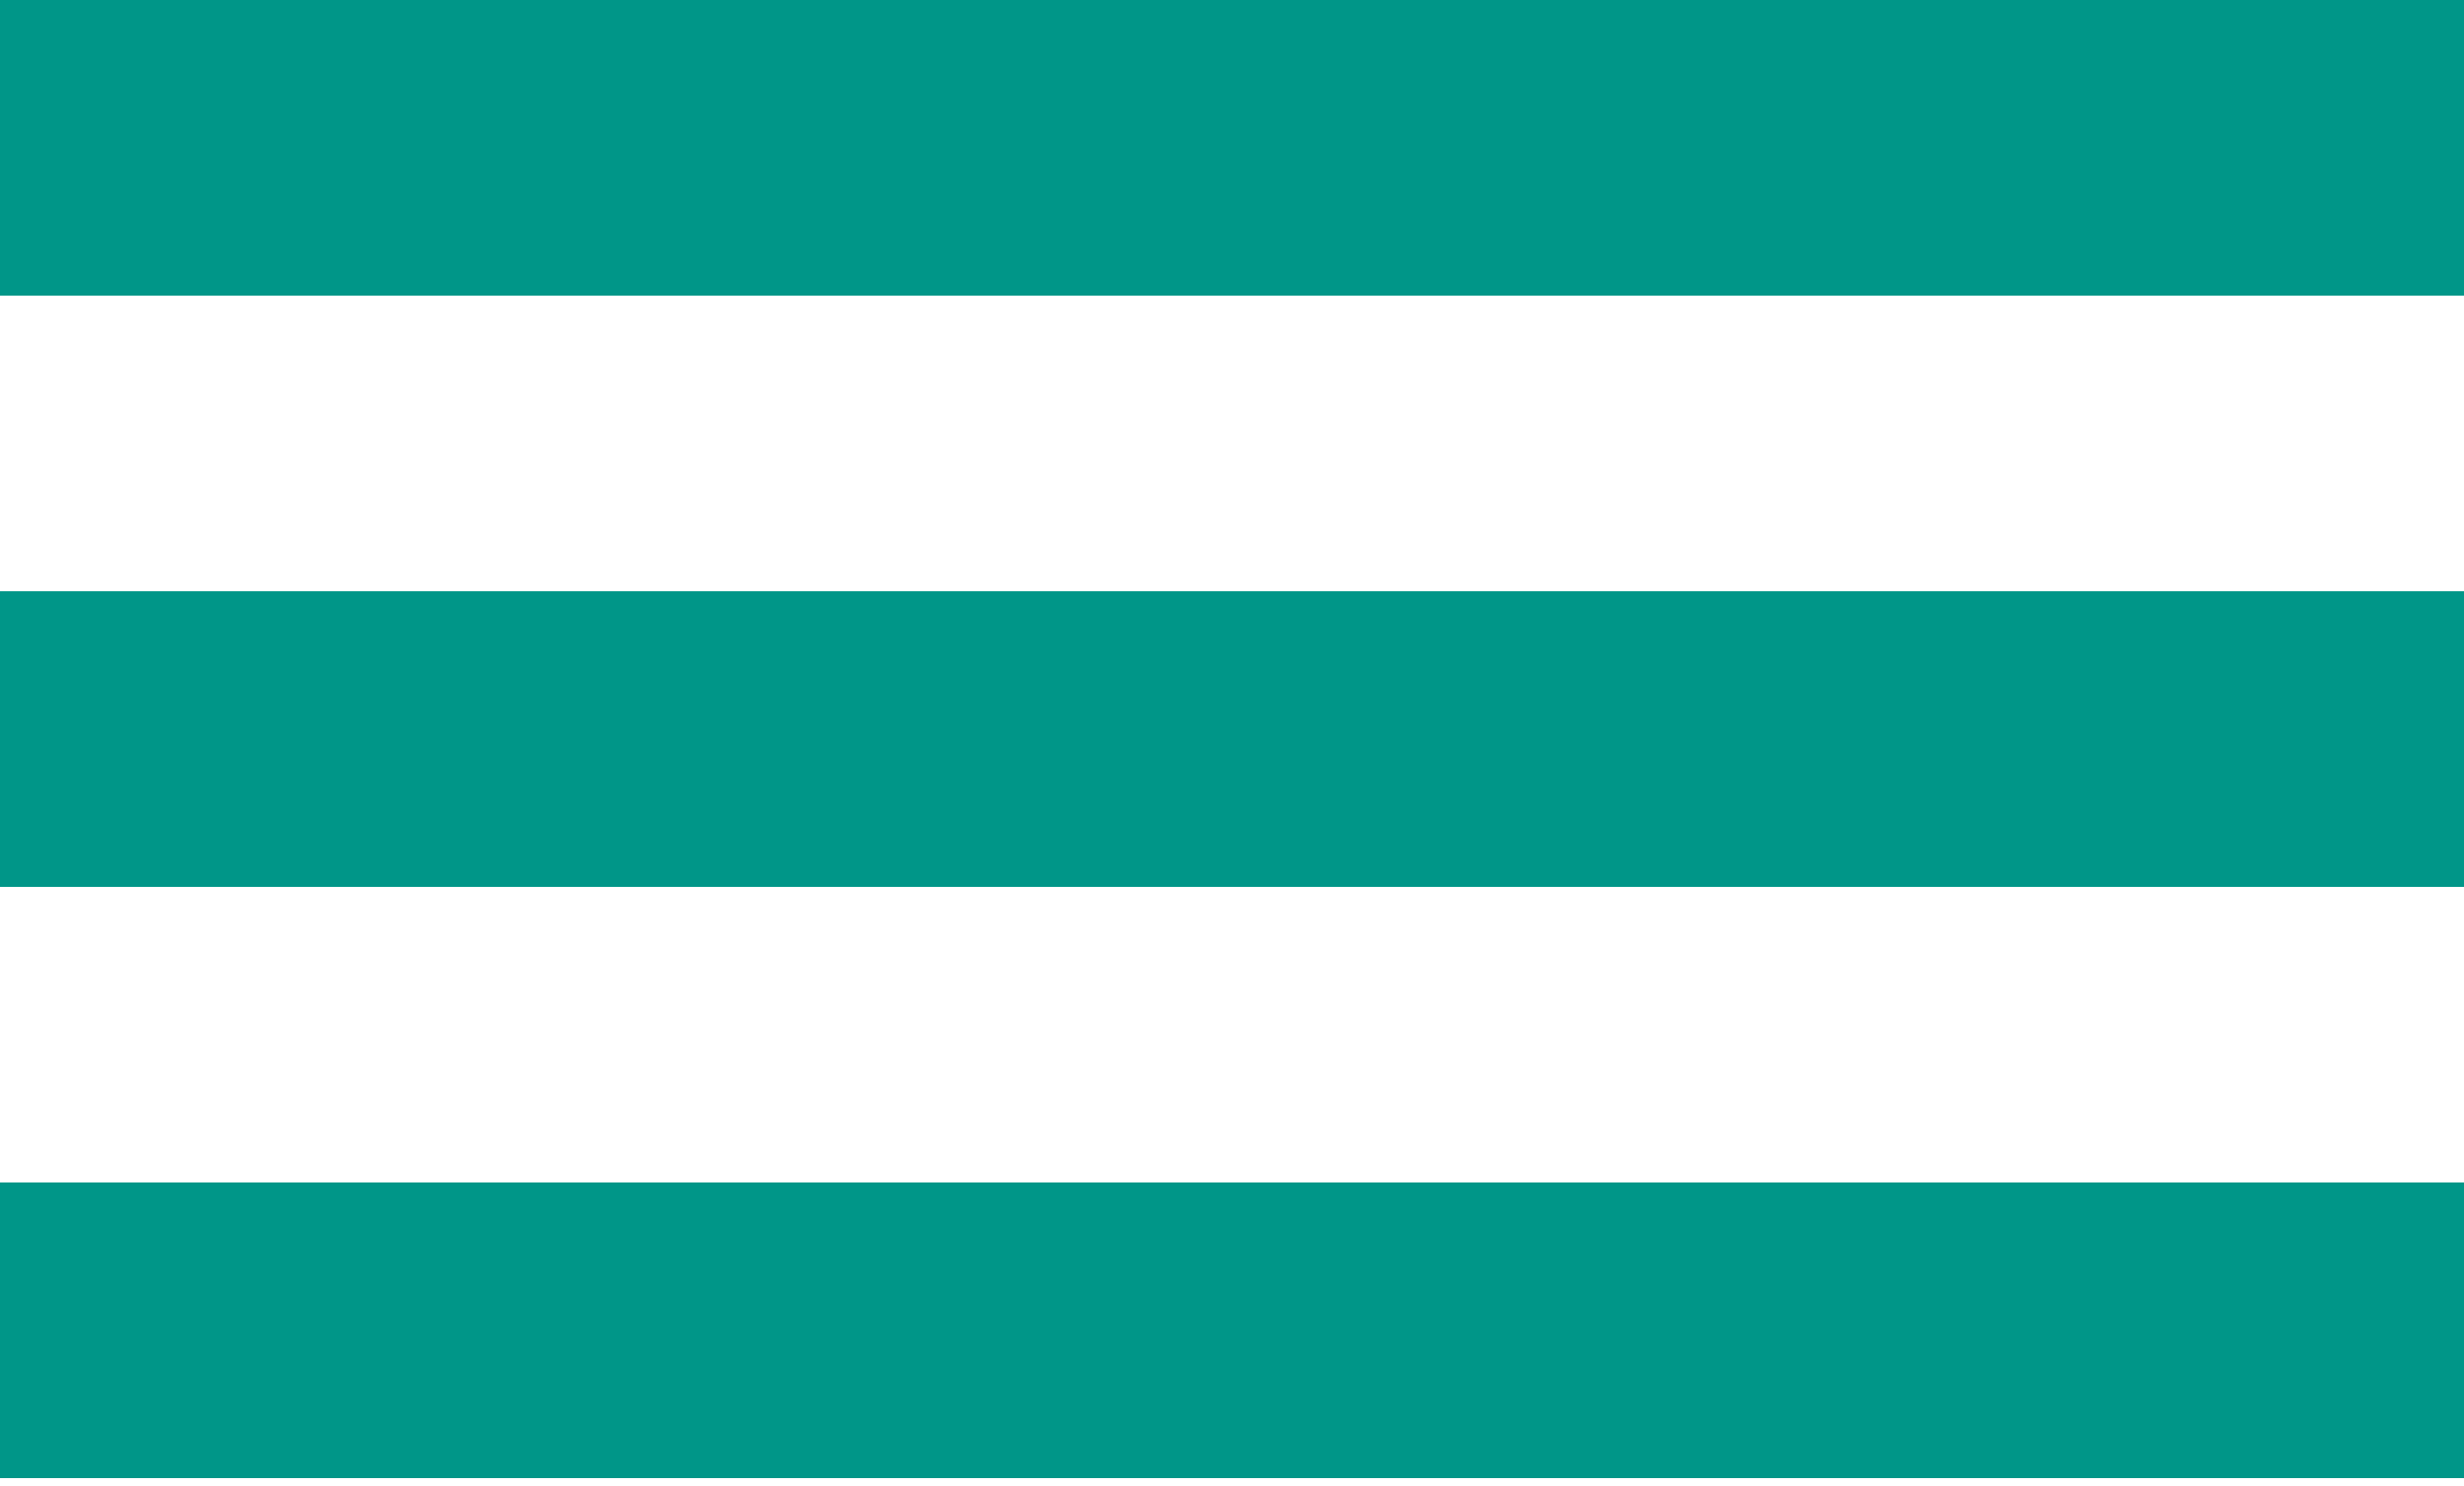 <svg id="Layer_1" data-name="Layer 1" xmlns="http://www.w3.org/2000/svg" viewBox="0 0 25 15.08">
  <title>ico-humburger</title>
  <g id="TabBar-Icons">
    <g id="Hamburger">
      <path d="M0,0H25V3H0V0ZM0,6H25v3H0V6Zm0,6H25v3H0v-3Z" transform="translate(0)" style="fill: #009688"/>
    </g>
  </g>
</svg>
